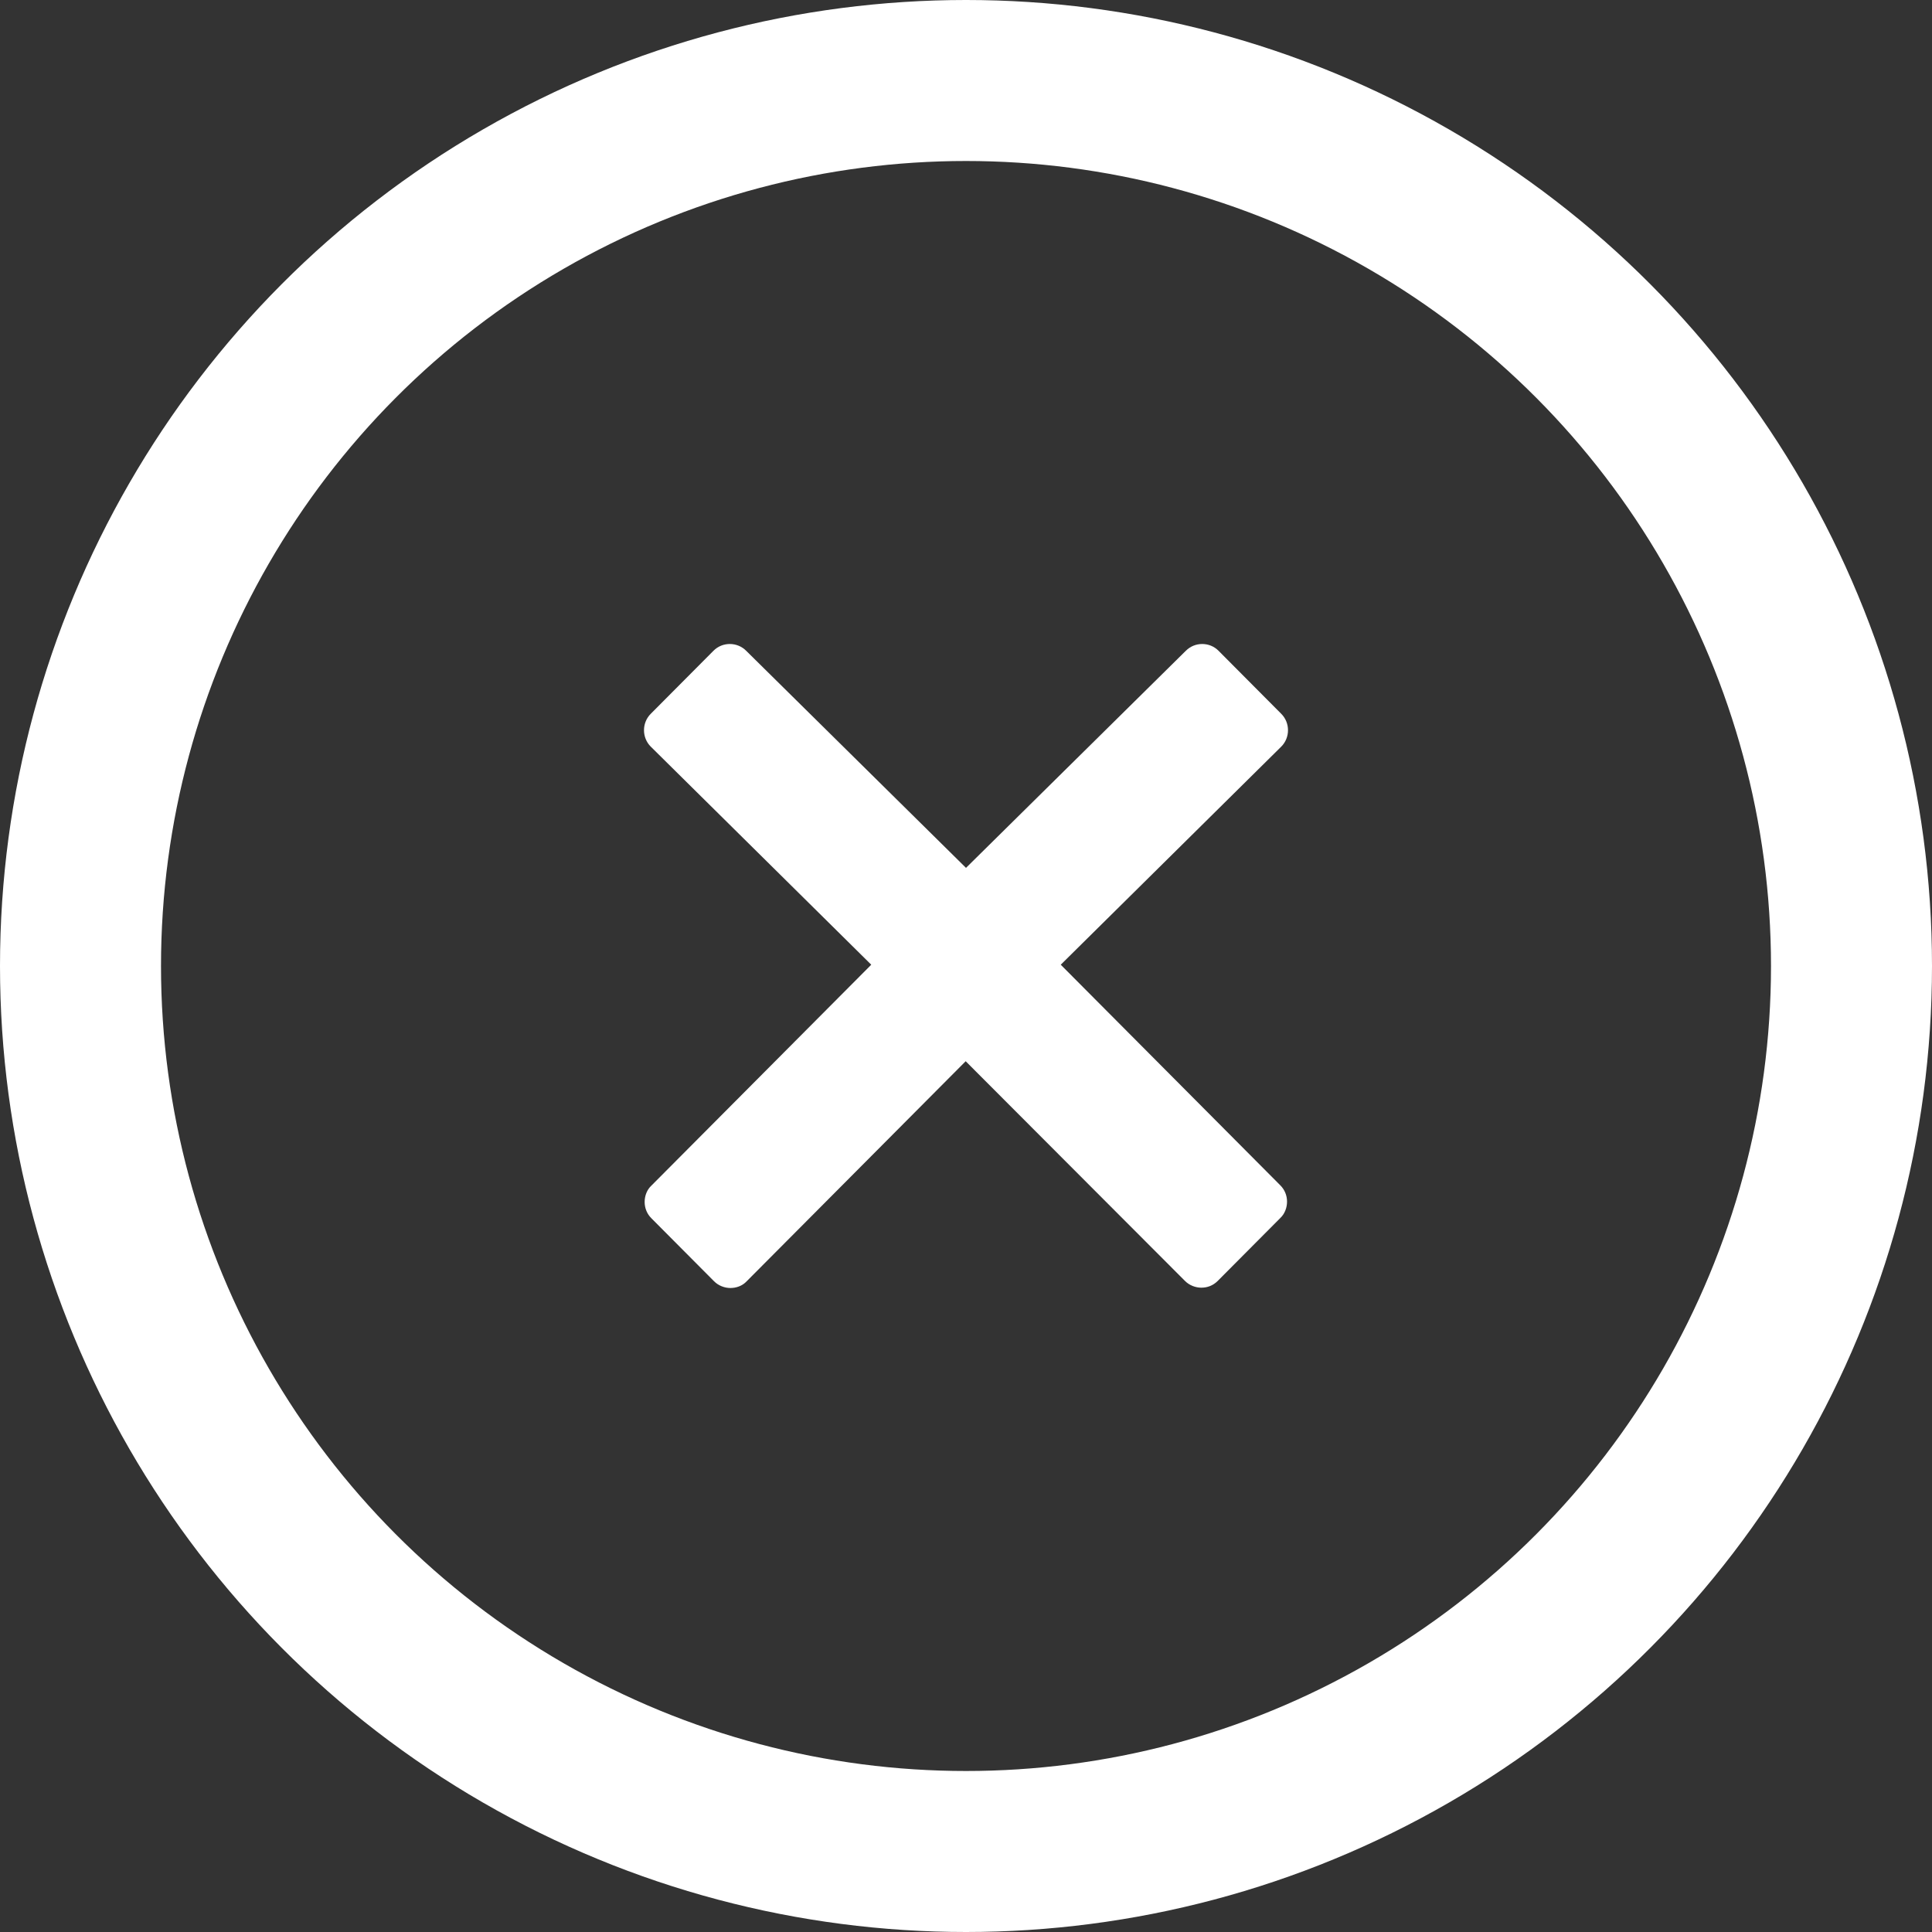 <svg width="24" height="24" viewBox="0 0 24 24" fill="none" xmlns="http://www.w3.org/2000/svg">
<rect x="0" y="0" width="24" height="24" fill="#333333" stroke="none"/>
<path d="M15.905 14.725C15.959 14.779 15.988 14.851 15.988 14.927C15.988 15.003 15.959 15.079 15.905 15.13L15.126 15.913C15.068 15.971 14.996 15.996 14.924 15.996C14.851 15.996 14.775 15.967 14.721 15.913L11.996 13.183L9.275 15.917C9.221 15.975 9.145 16 9.073 16C9.001 16 8.925 15.971 8.871 15.917L8.091 15.133C8.037 15.079 8.008 15.007 8.008 14.931C8.008 14.855 8.037 14.779 8.091 14.729L10.823 11.984L8.084 9.275C7.972 9.163 7.972 8.979 8.084 8.867L8.864 8.083C8.918 8.029 8.99 8 9.066 8C9.141 8 9.214 8.029 9.268 8.083L12 10.781L14.732 8.083C14.786 8.029 14.859 8 14.934 8C15.01 8 15.082 8.029 15.136 8.083L15.916 8.867C16.028 8.979 16.028 9.163 15.916 9.275L13.177 11.984L15.905 14.725Z" fill="white"/>
<circle cx="12" cy="12" r="11" stroke="white" stroke-width="2"/>
</svg>
